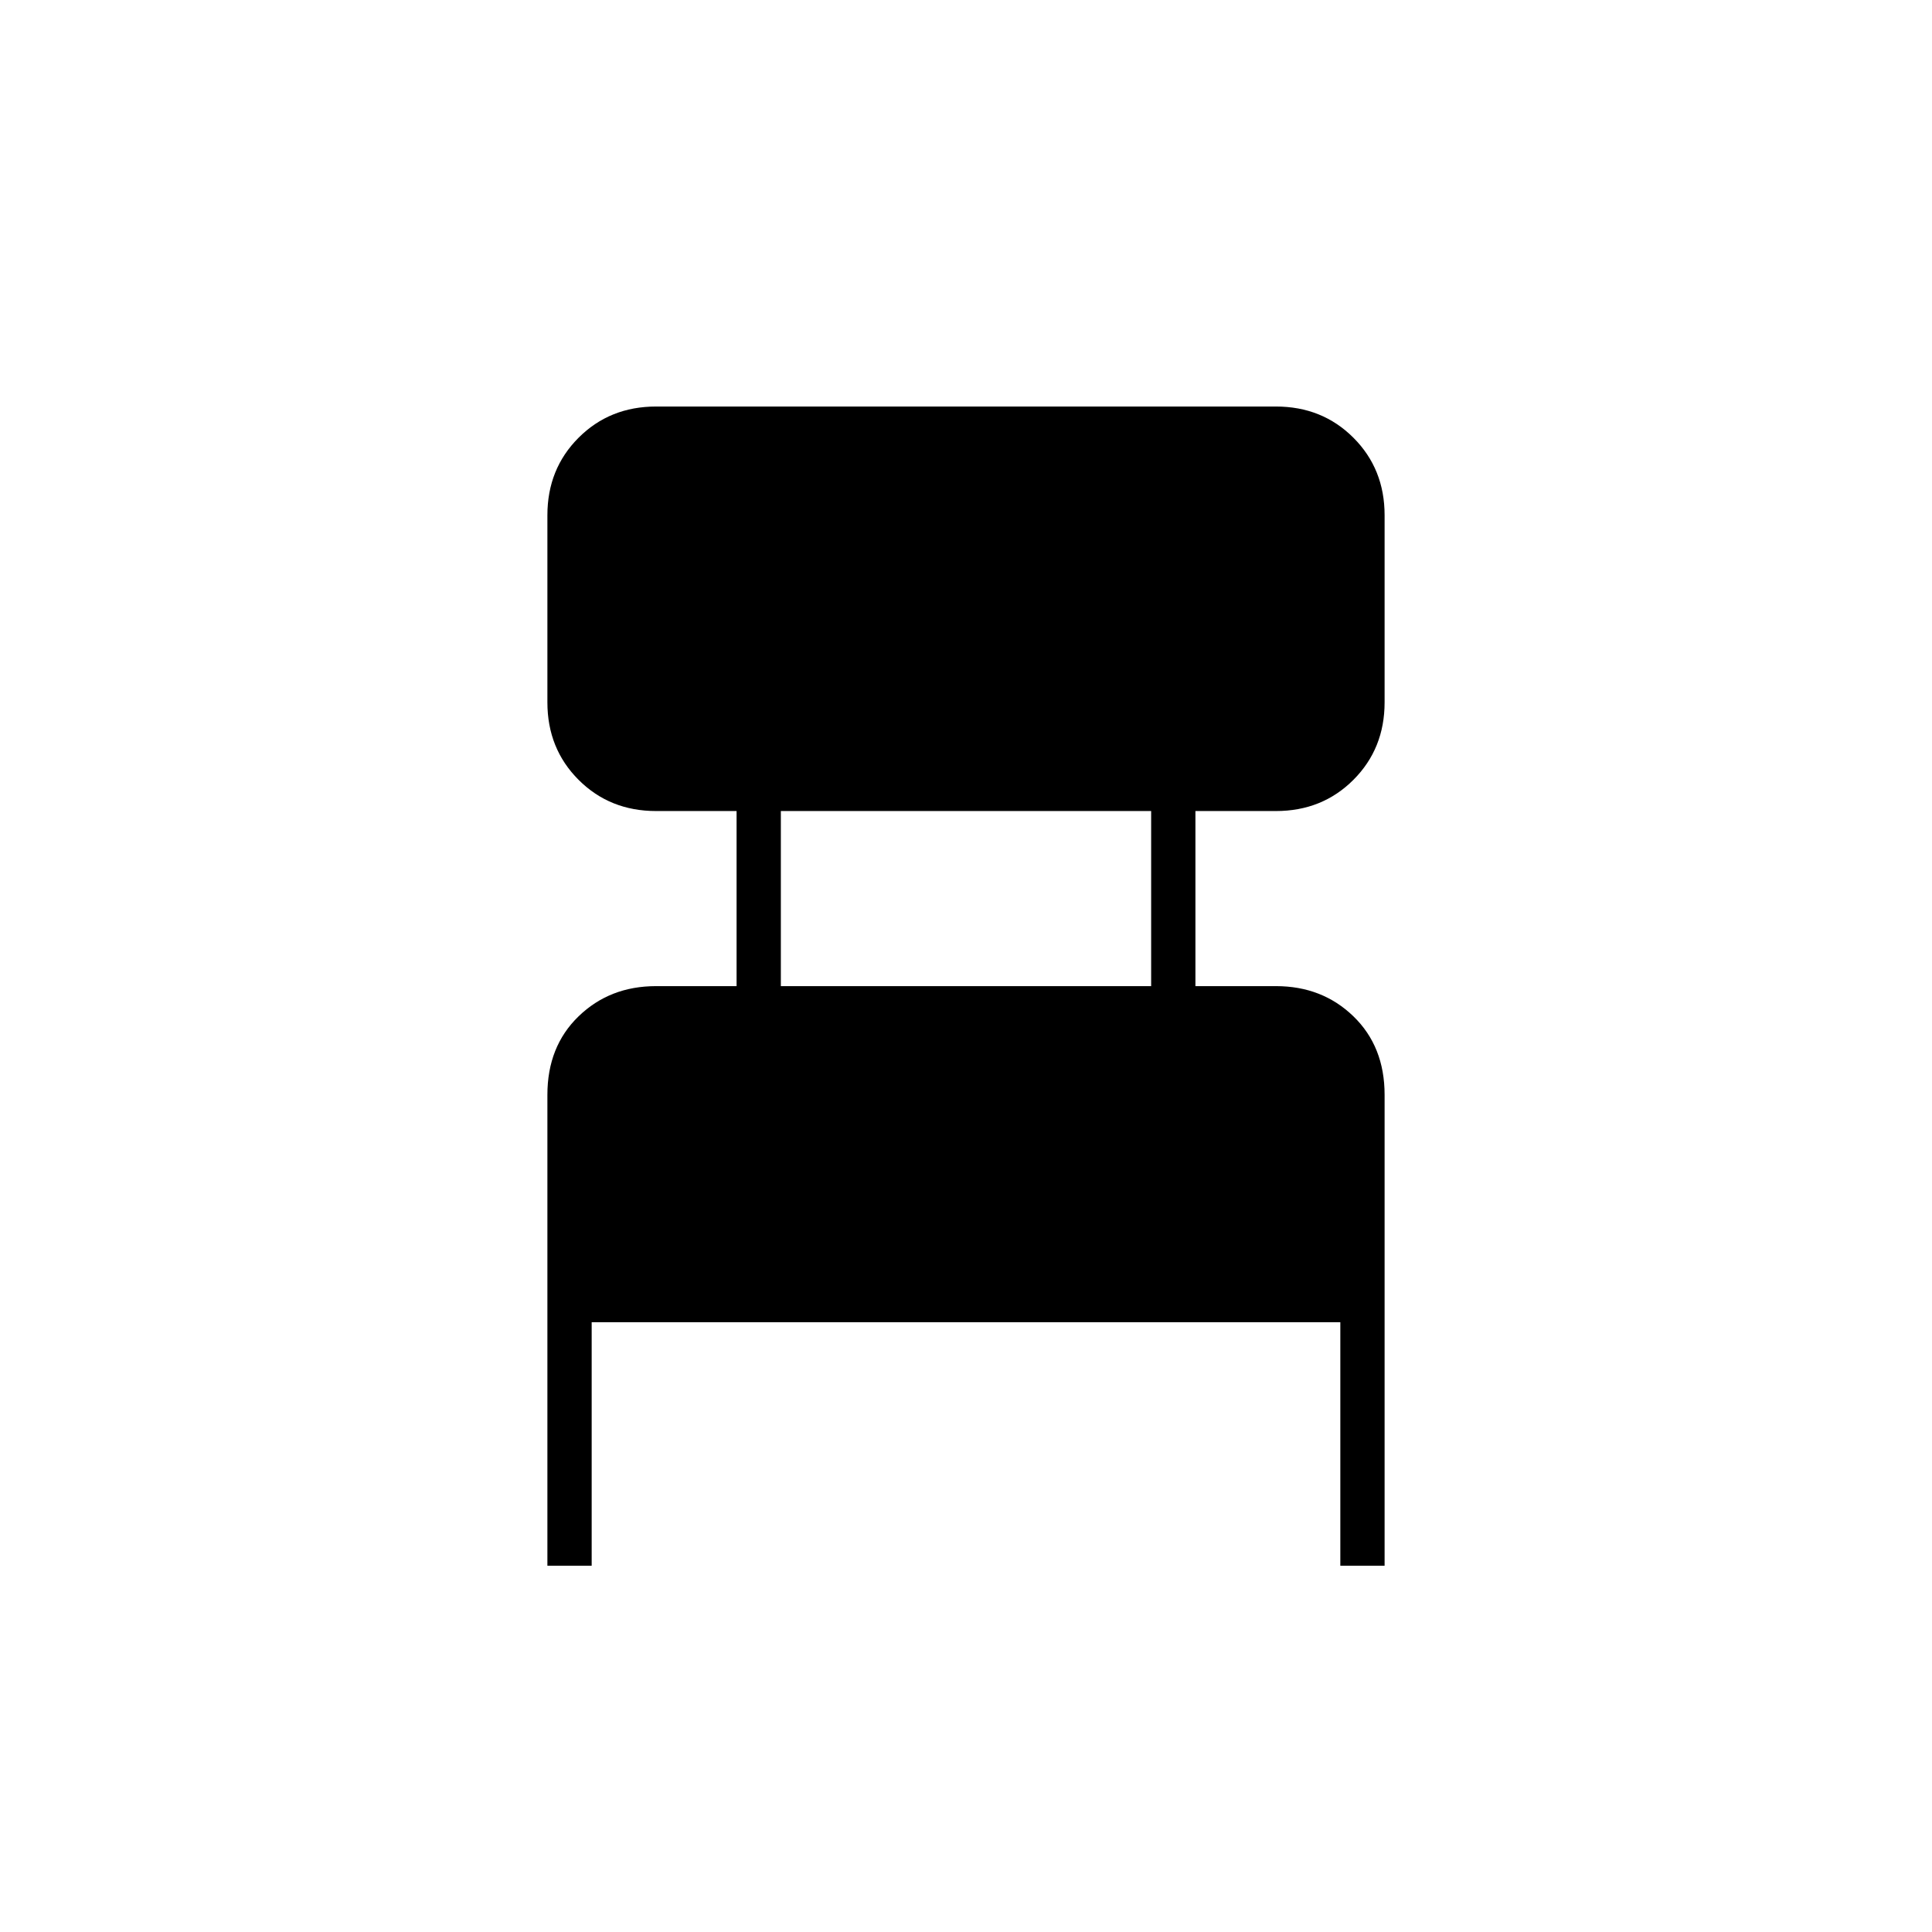 <svg xmlns="http://www.w3.org/2000/svg" width="48" height="48"><path d="M13.6 38.9V27.2q0-1.2.775-1.95t1.925-.75h2v-4.35h-2q-1.15 0-1.925-.775-.775-.775-.775-1.925V12.8q0-1.15.775-1.925.775-.775 1.925-.775h15.4q1.15 0 1.925.775.775.775.775 1.925v4.65q0 1.15-.775 1.925-.775.775-1.925.775h-2v4.35h2q1.15 0 1.925.75.775.75.775 1.95v11.7h-1.1v-6.05H14.7v6.05zm5.8-14.4h9.2v-4.35h-9.2z"/></svg>